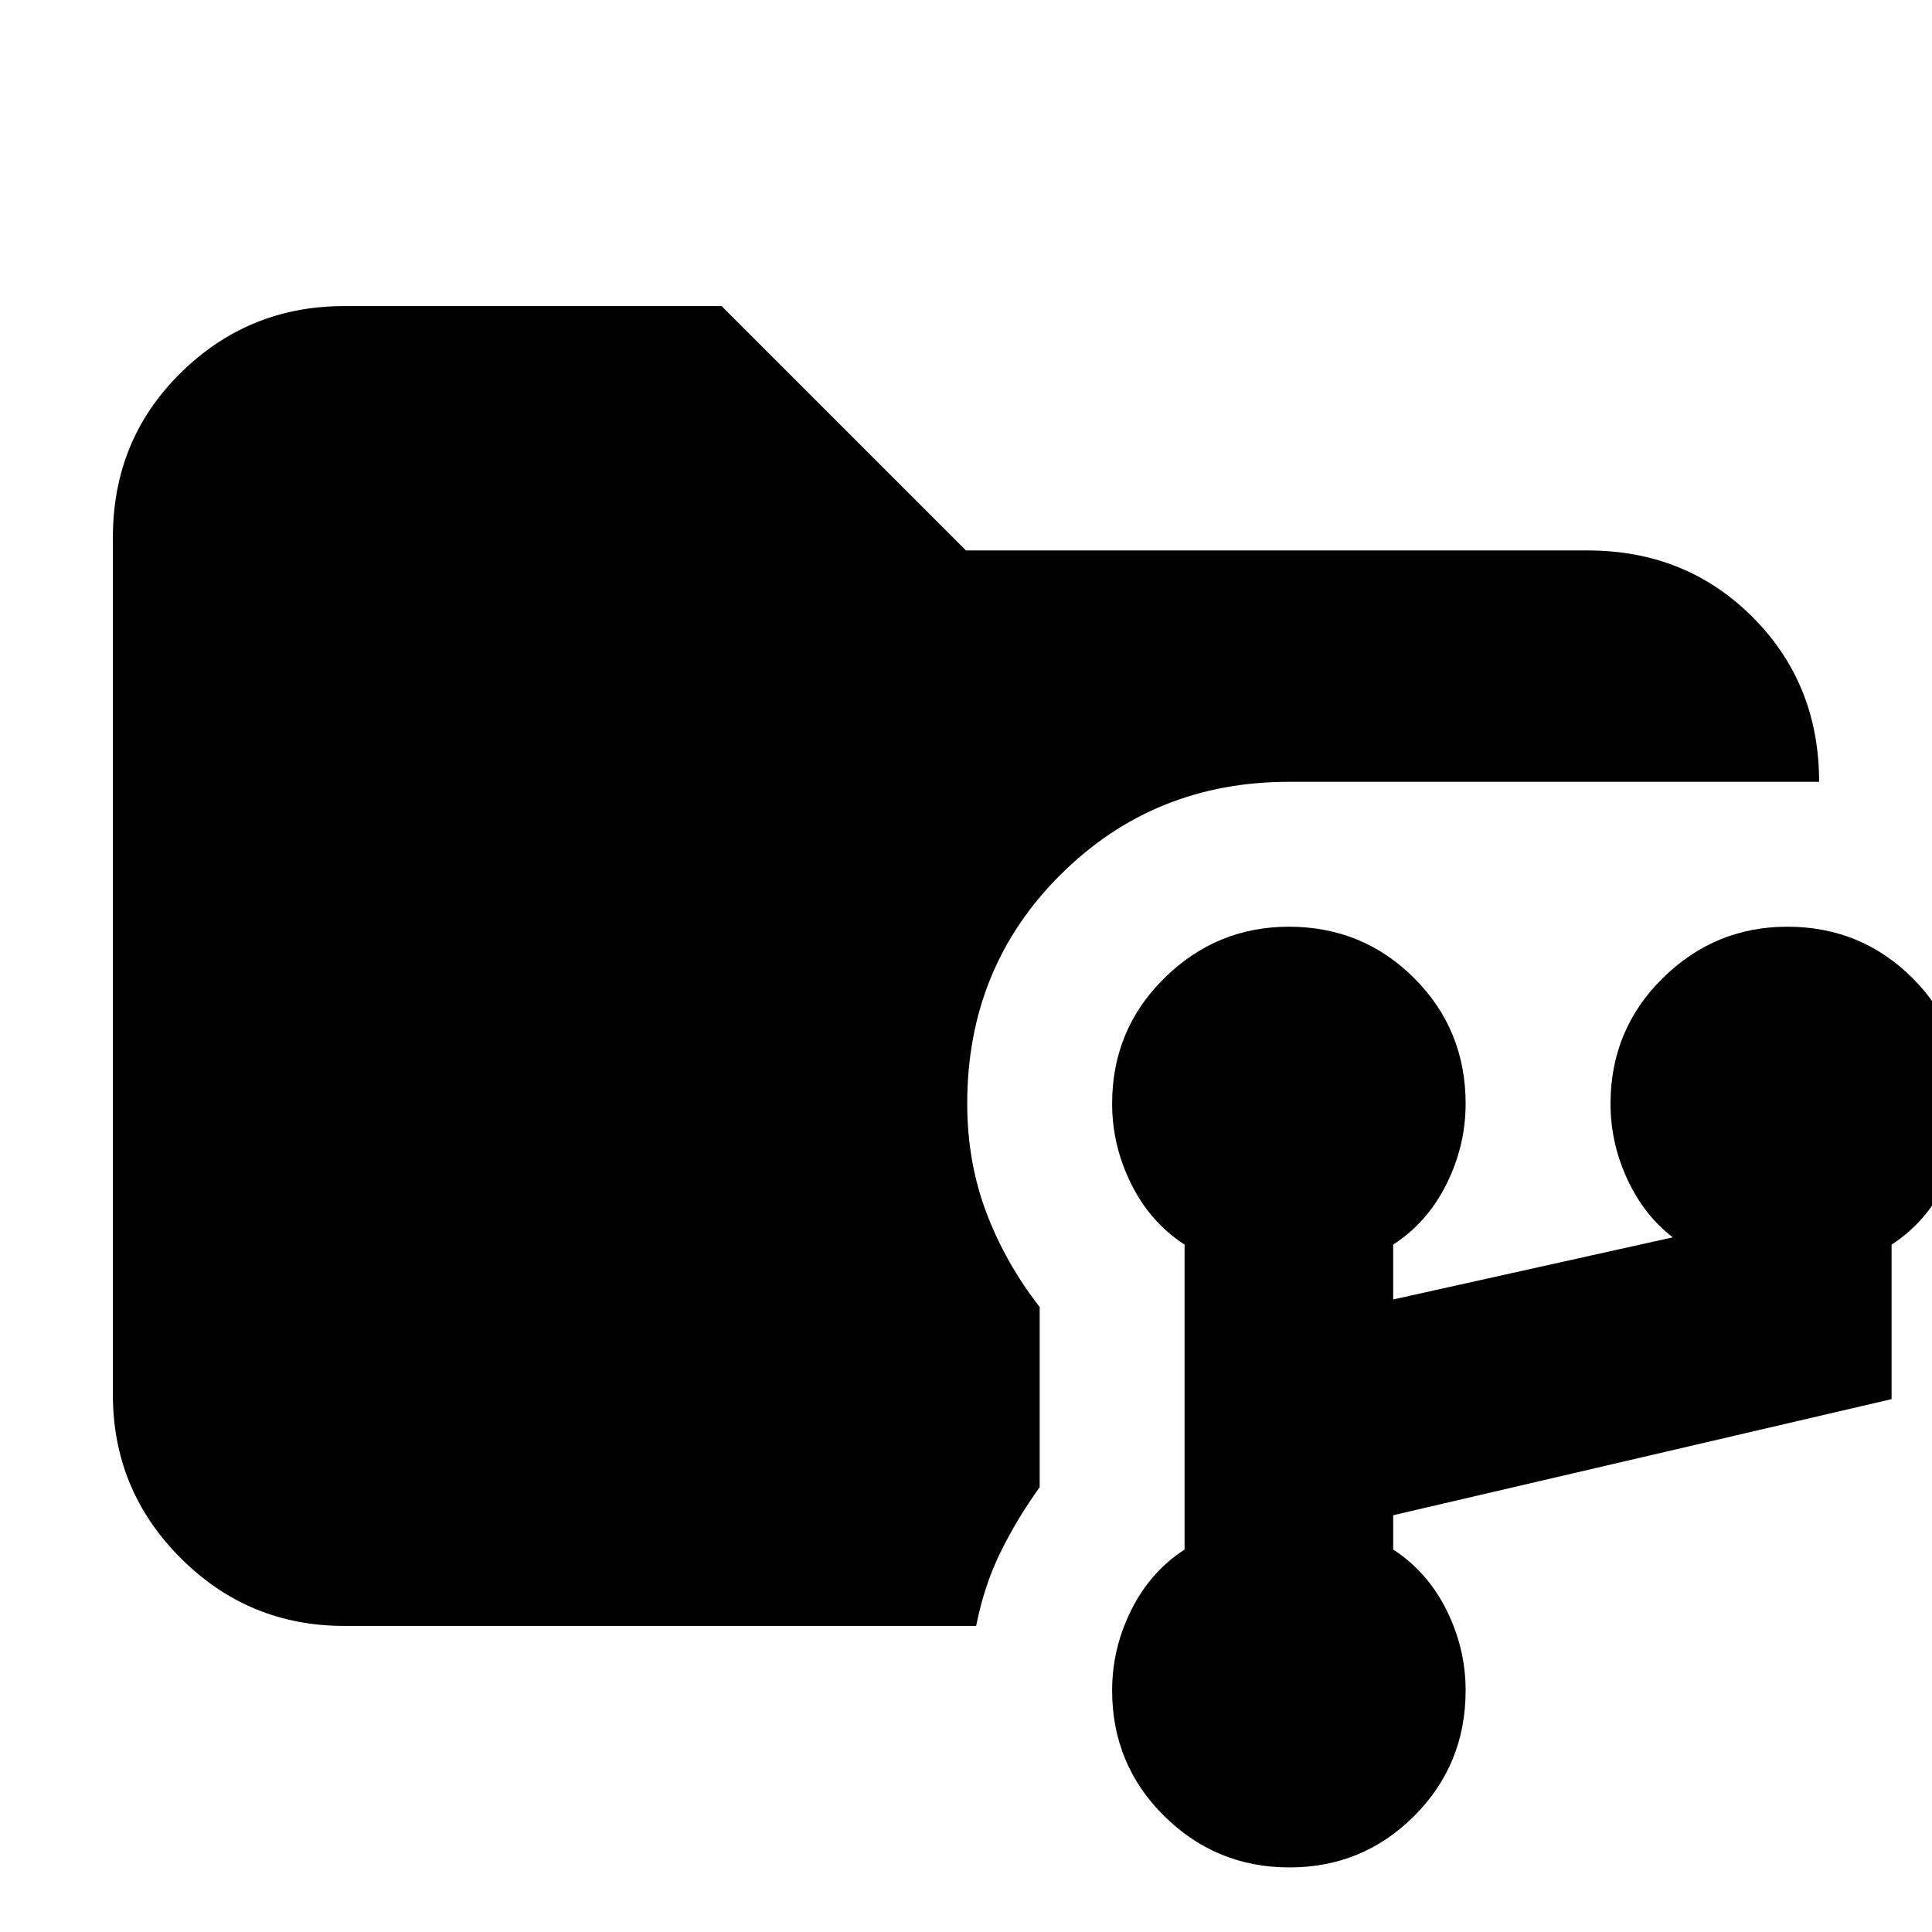 <svg xmlns="http://www.w3.org/2000/svg" height="20" viewBox="0 -960 960 960" width="20"><path d="M171.04-152.09q-47.57 0-81.26-33.69-33.69-33.69-33.69-81.26v-425.92q0-48.57 33.69-81.76 33.69-33.19 81.26-33.19h187.53L480-686.48h308.96q48.78 0 81.87 33.09 33.08 33.09 33.08 81.87H640.43q-67.13 0-113.47 46.15-46.35 46.15-46.35 113.67 0 29.07 9.5 54.21 9.5 25.13 26.5 46.93v89.52q-11.4 15.91-19.48 32.37-8.09 16.45-12.09 36.58h-314Zm469.68 120q-36.42 0-62.26-25.56-25.85-25.57-25.85-62.38 0-20.86 9.5-39.94 9.5-19.07 26.5-30.07v-151.52q-17-11-26.5-30.09t-9.5-39.94q0-36.8 25.93-62.37 25.93-25.56 61.89-25.56 36.7 0 62.27 25.56 25.56 25.57 25.56 62.37 0 20.85-9.5 39.94-9.5 19.09-26.5 30.09v27.26l144-32v4.74q-17-11-26.5-30.09t-9.5-39.94q0-36.8 25.93-62.37 25.94-25.56 61.9-25.56 36.69 0 62.26 25.56 25.56 25.57 25.56 62.37 0 20.85-9.5 39.94-9.5 19.09-26.5 30.09v76.78l-247.65 57.69v17.05q17 11 26.5 30.07 9.5 19.08 9.5 39.94 0 36.81-25.56 62.38-25.57 25.56-61.98 25.56Z"/></svg>
